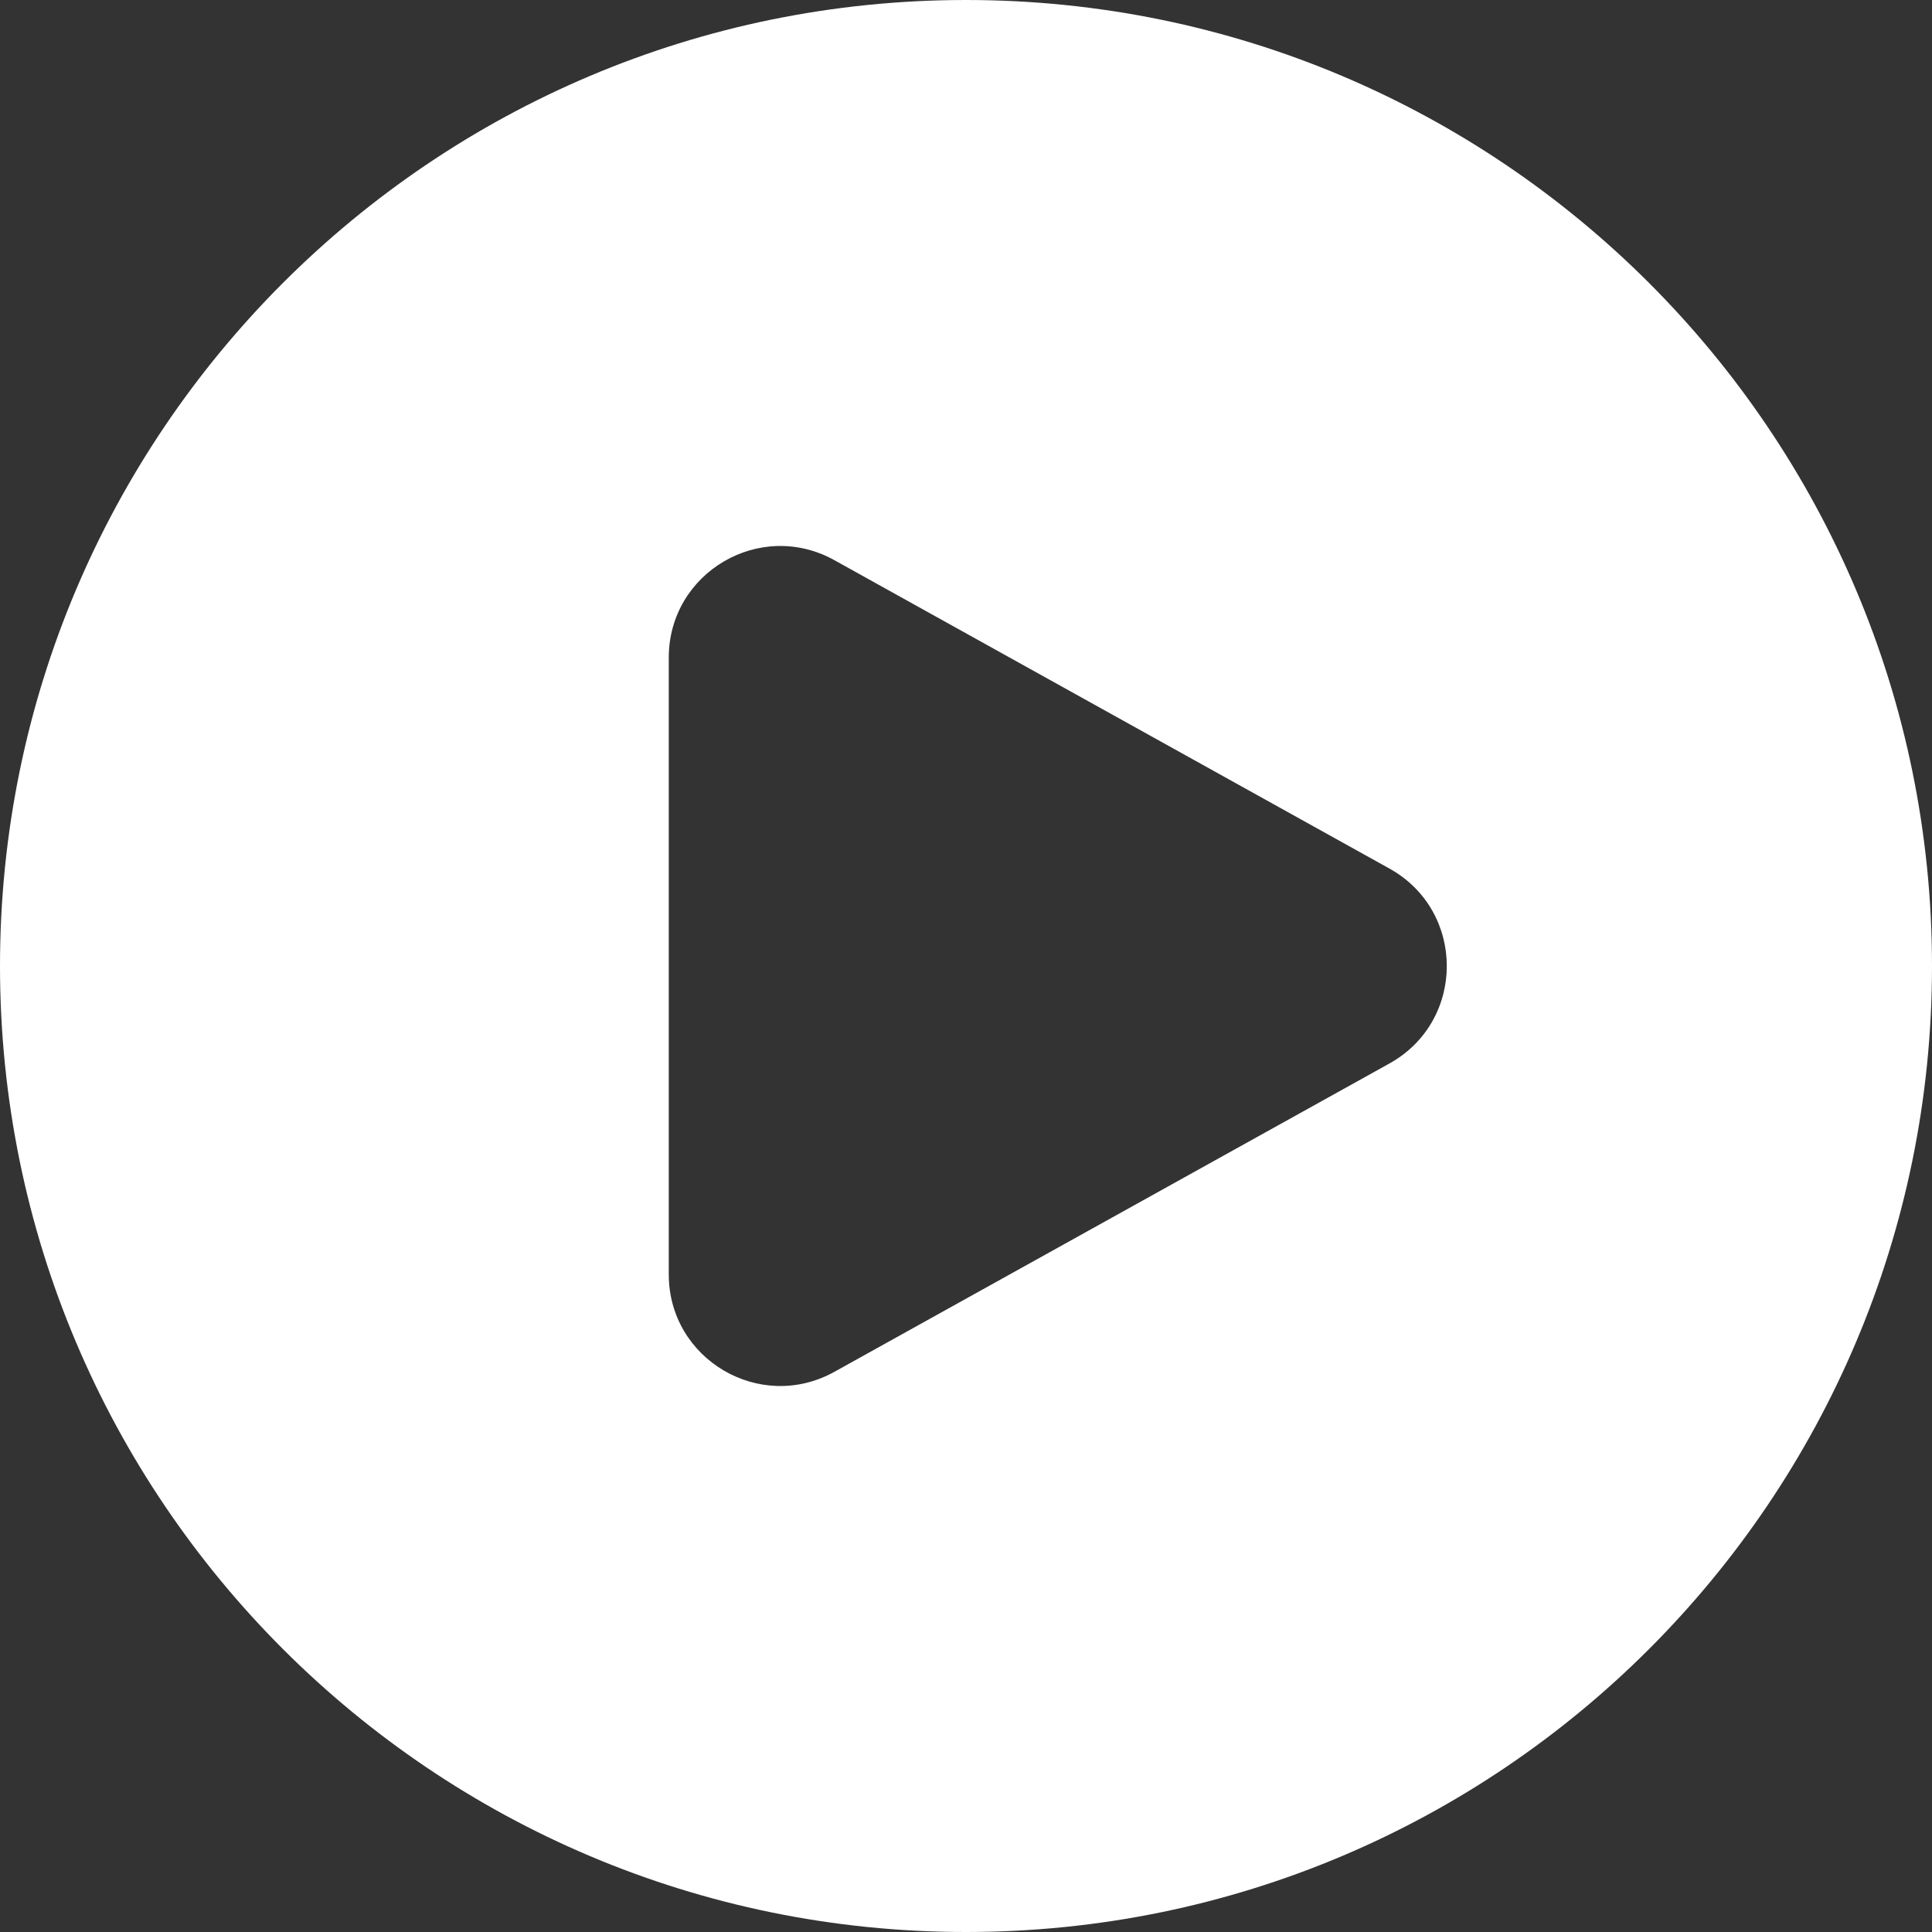<svg width="52" height="52" viewBox="0 0 52 52" fill="none" xmlns="http://www.w3.org/2000/svg">
<rect x="0" y="0" width="52" height="52" fill="#333333" stroke="none"/>
<path fill-rule="evenodd" clip-rule="evenodd" d="M0 26C0 11.641 11.641 0 26 0C40.359 0 52 11.641 52 26C52 40.359 40.359 52 26 52C11.641 52 0 40.359 0 26ZM37.398 23.378C39.455 24.521 39.455 27.48 37.398 28.623L22.457 36.923C20.457 38.034 18 36.588 18 34.301V17.7C18 15.412 20.457 13.966 22.457 15.077L37.398 23.378Z" fill="white"/>
</svg>
